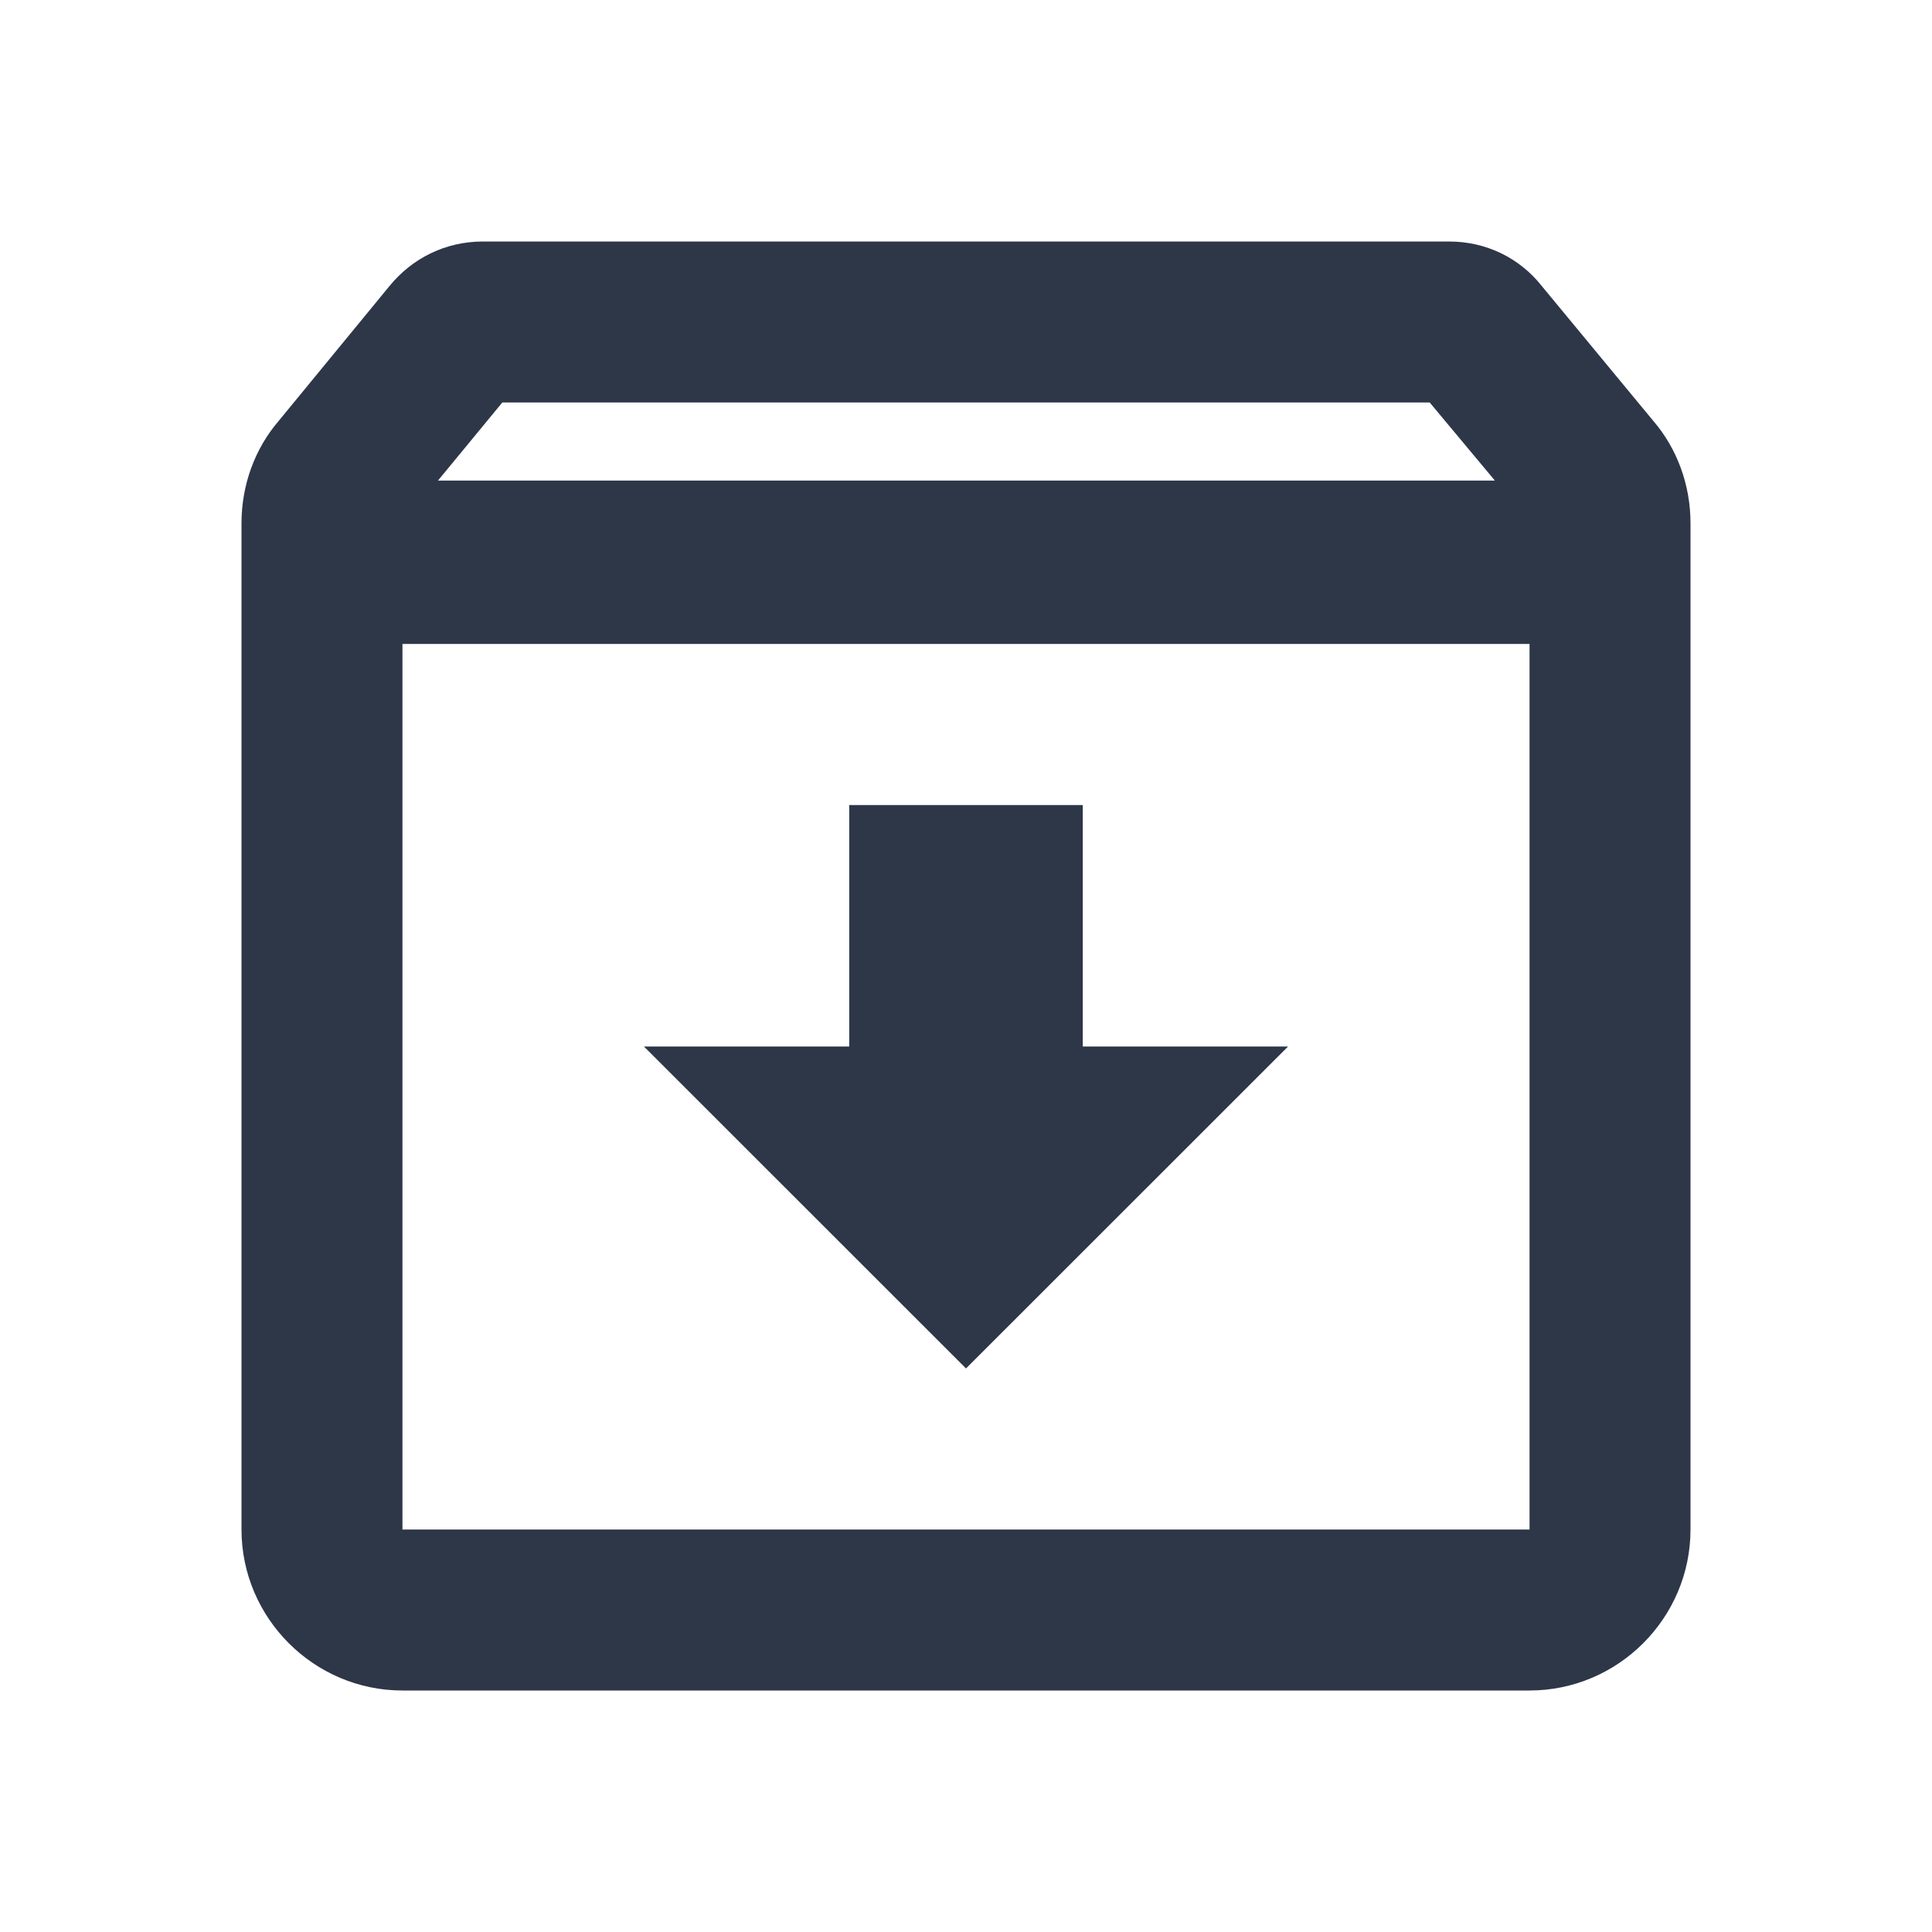 <svg width="16" height="16" viewBox="0 0 16 16" fill="none" xmlns="http://www.w3.org/2000/svg">
<path d="M13.693 3.487L12.767 2.367C12.587 2.14 12.313 2 12 2H4C3.687 2 3.413 2.14 3.227 2.367L2.307 3.487C2.113 3.713 2 4.013 2 4.333V12.667C2 13.4 2.6 14 3.333 14H12.667C13.4 14 14 13.4 14 12.667V4.333C14 4.013 13.887 3.713 13.693 3.487ZM4.16 3.333H11.84L12.38 3.98H3.627L4.16 3.333ZM3.333 12.667V5.333H12.667V12.667H3.333ZM8.967 6.667H7.033V8.667H5.333L8 11.333L10.667 8.667H8.967V6.667Z" fill="#2D3748"/>
</svg>
